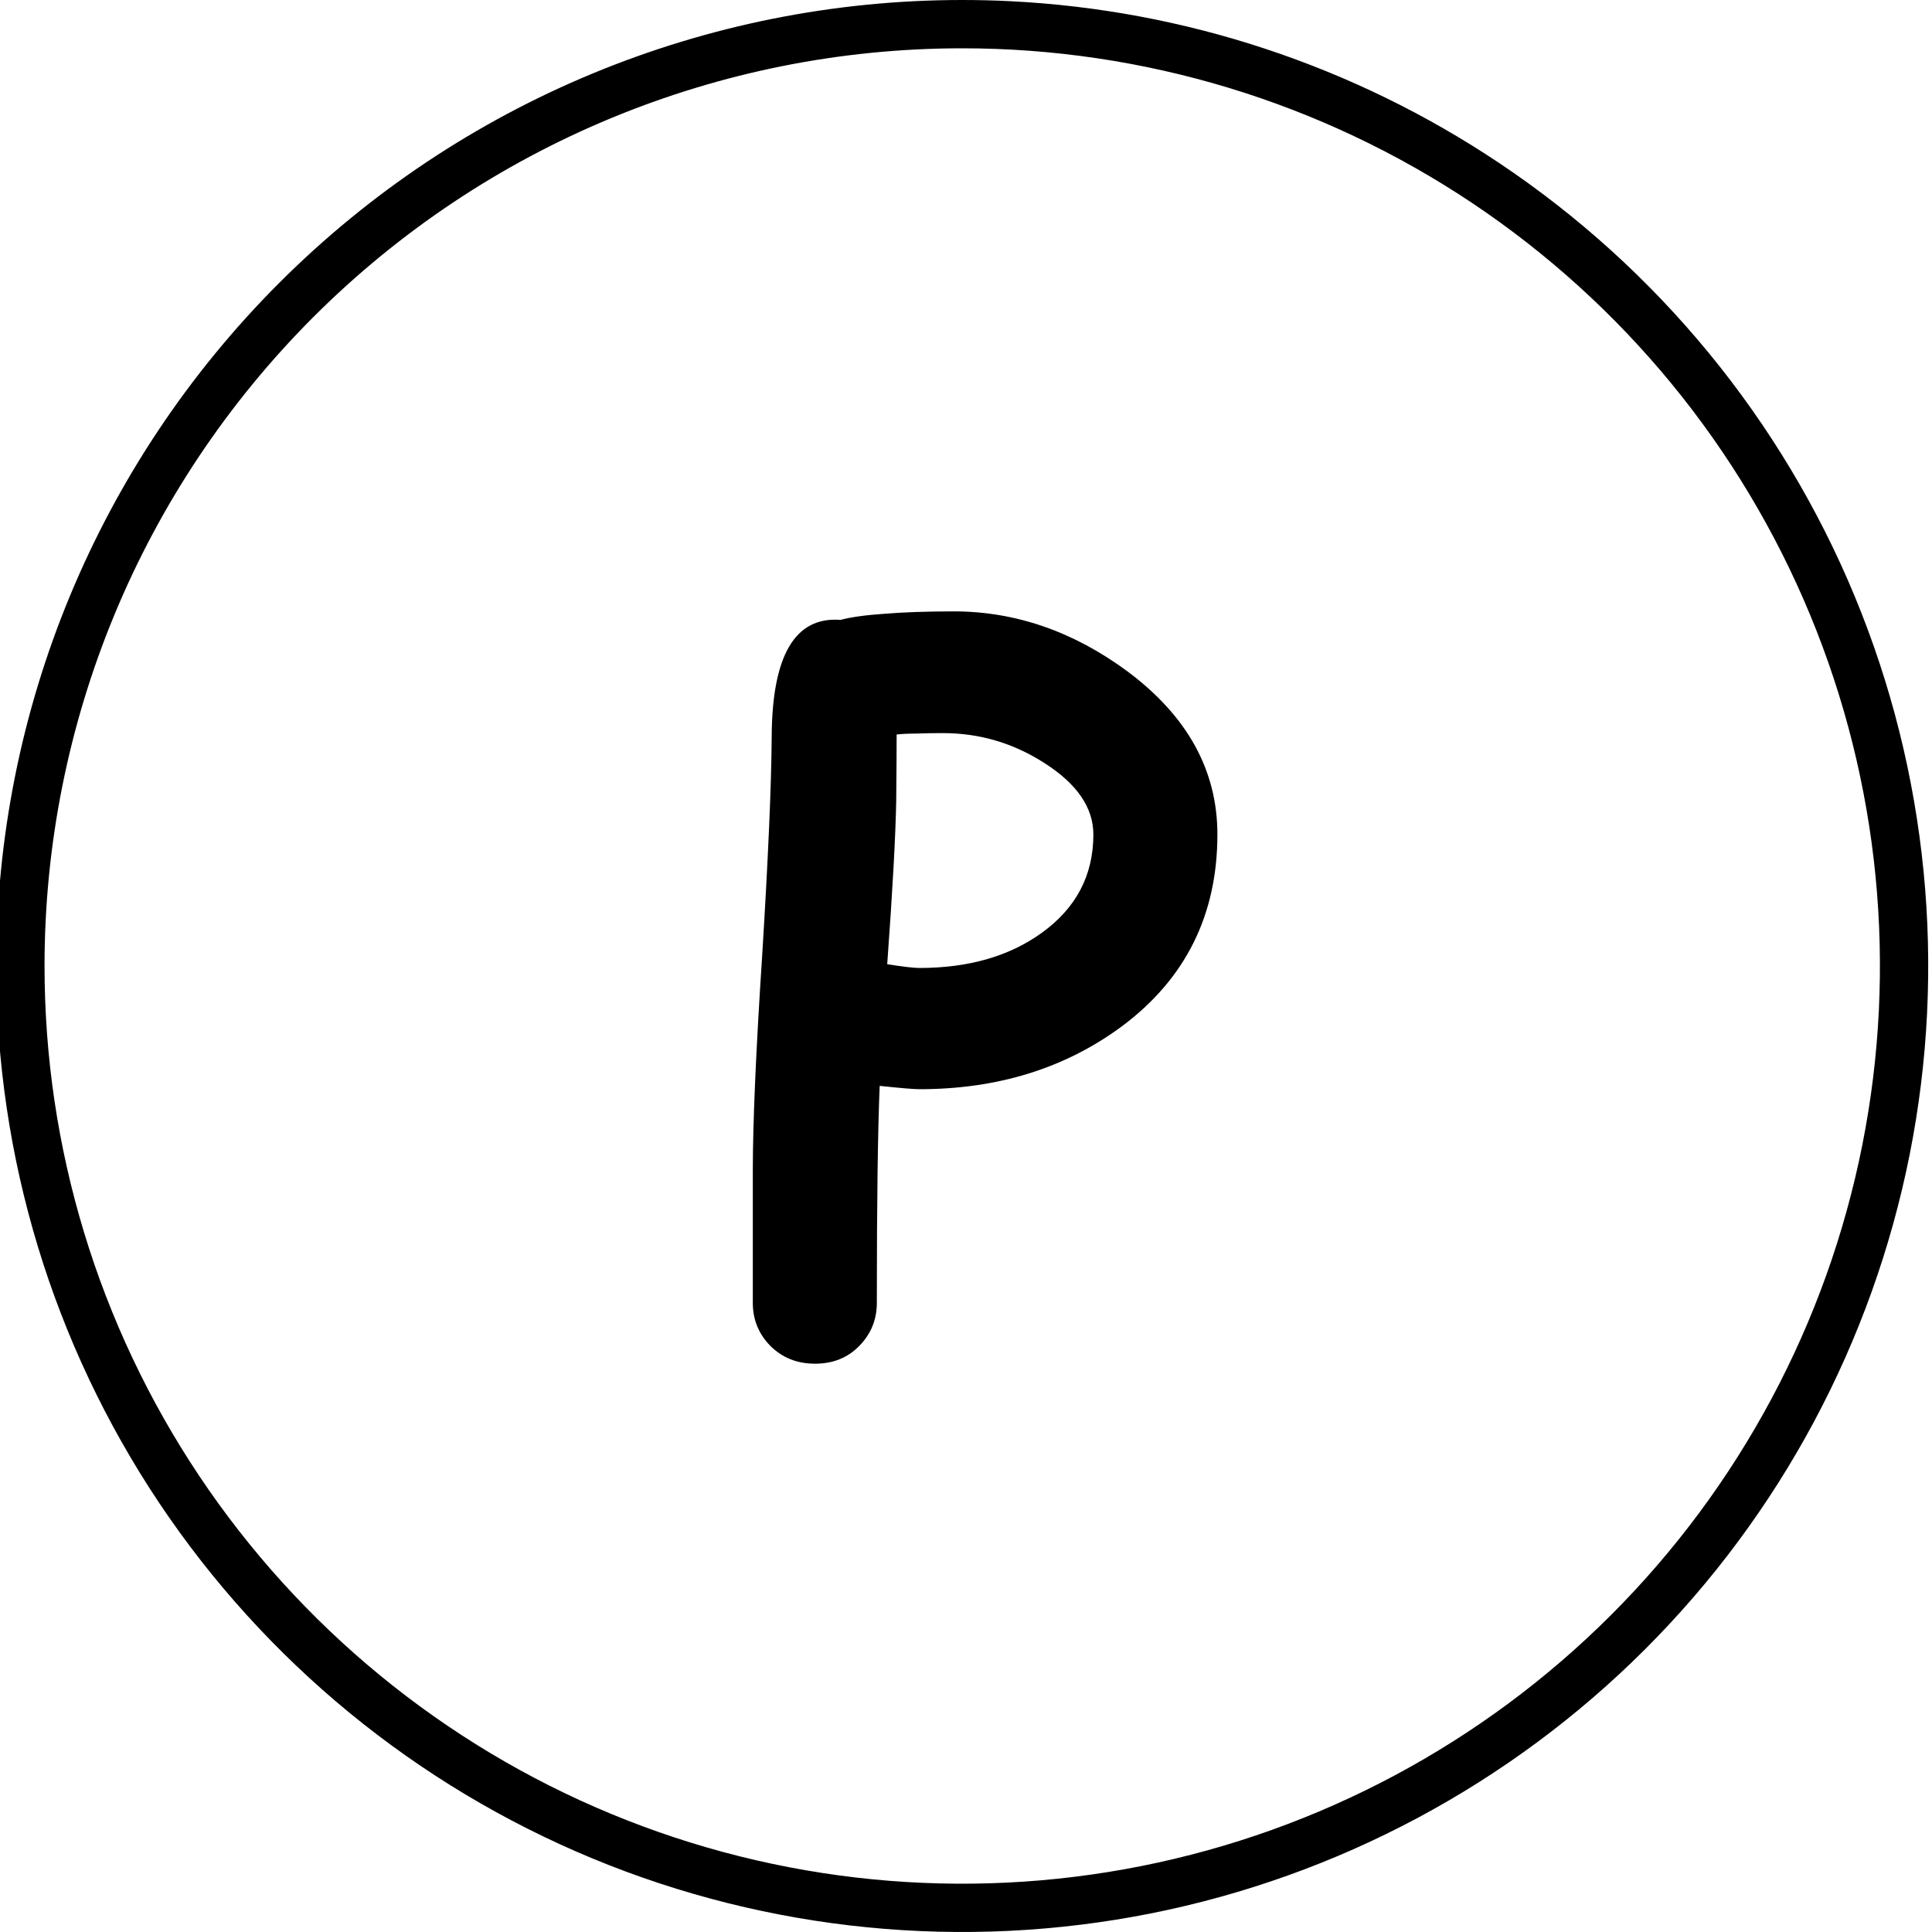 <svg width="40" height="40" viewBox="0 0 40 40" fill="none" xmlns="http://www.w3.org/2000/svg">
<g clip-path="url(#clip0_1077_5474)">
<path fill-rule="evenodd" clip-rule="evenodd" d="M19.922 0C14.617 0 9.53 2.107 5.78 5.858C2.029 9.609 -0.078 14.696 -0.078 20C-0.078 23.956 1.095 27.822 3.292 31.111C5.49 34.4 8.614 36.964 12.268 38.478C15.923 39.991 19.944 40.387 23.824 39.616C27.703 38.844 31.267 36.939 34.064 34.142C36.861 31.345 38.766 27.781 39.538 23.902C40.309 20.022 39.913 16.001 38.4 12.346C36.886 8.692 34.322 5.568 31.033 3.371C28.022 1.359 24.526 0.205 20.922 0.025C20.589 0.008 20.256 0 19.922 0ZM19.922 1C14.883 1 10.05 3.002 6.487 6.565C2.924 10.128 0.922 14.961 0.922 20C0.922 23.758 2.036 27.431 4.124 30.556C6.212 33.68 9.179 36.116 12.651 37.554C16.123 38.992 19.943 39.368 23.629 38.635C27.314 37.902 30.7 36.092 33.357 33.435C36.014 30.778 37.824 27.392 38.557 23.707C39.29 20.021 38.914 16.201 37.476 12.729C36.038 9.257 33.602 6.29 30.478 4.202C27.353 2.114 23.68 1 19.922 1Z" fill="black"/>
<path d="M19.033 22.551C18.922 22.551 18.649 22.528 18.213 22.482C18.174 23.394 18.154 24.891 18.154 26.975C18.154 27.32 18.034 27.616 17.793 27.863C17.552 28.111 17.246 28.234 16.875 28.234C16.504 28.234 16.195 28.111 15.947 27.863C15.706 27.616 15.586 27.32 15.586 26.975V24.25C15.586 23.241 15.651 21.747 15.781 19.768C15.905 17.756 15.97 16.255 15.977 15.266C15.983 13.573 16.458 12.762 17.402 12.834C17.624 12.775 17.93 12.733 18.32 12.707C18.711 12.675 19.186 12.658 19.746 12.658C21.022 12.658 22.22 13.072 23.34 13.898C24.583 14.823 25.205 15.949 25.205 17.277C25.205 18.944 24.544 20.269 23.223 21.252C22.051 22.118 20.654 22.551 19.033 22.551ZM19.521 15.178C19.313 15.178 19.128 15.181 18.965 15.188C18.809 15.188 18.675 15.194 18.564 15.207C18.564 15.513 18.561 15.972 18.555 16.584C18.542 17.307 18.48 18.433 18.369 19.963C18.701 20.015 18.922 20.041 19.033 20.041C20.049 20.041 20.892 19.8 21.562 19.318C22.279 18.804 22.637 18.124 22.637 17.277C22.637 16.724 22.301 16.232 21.631 15.803C20.986 15.386 20.283 15.178 19.521 15.178Z" fill="black"/>
</g>
<defs>
<clipPath id="clip0_1077_5474">
<rect width="40" height="40" fill="white"/>
</clipPath>
</defs>
</svg>
